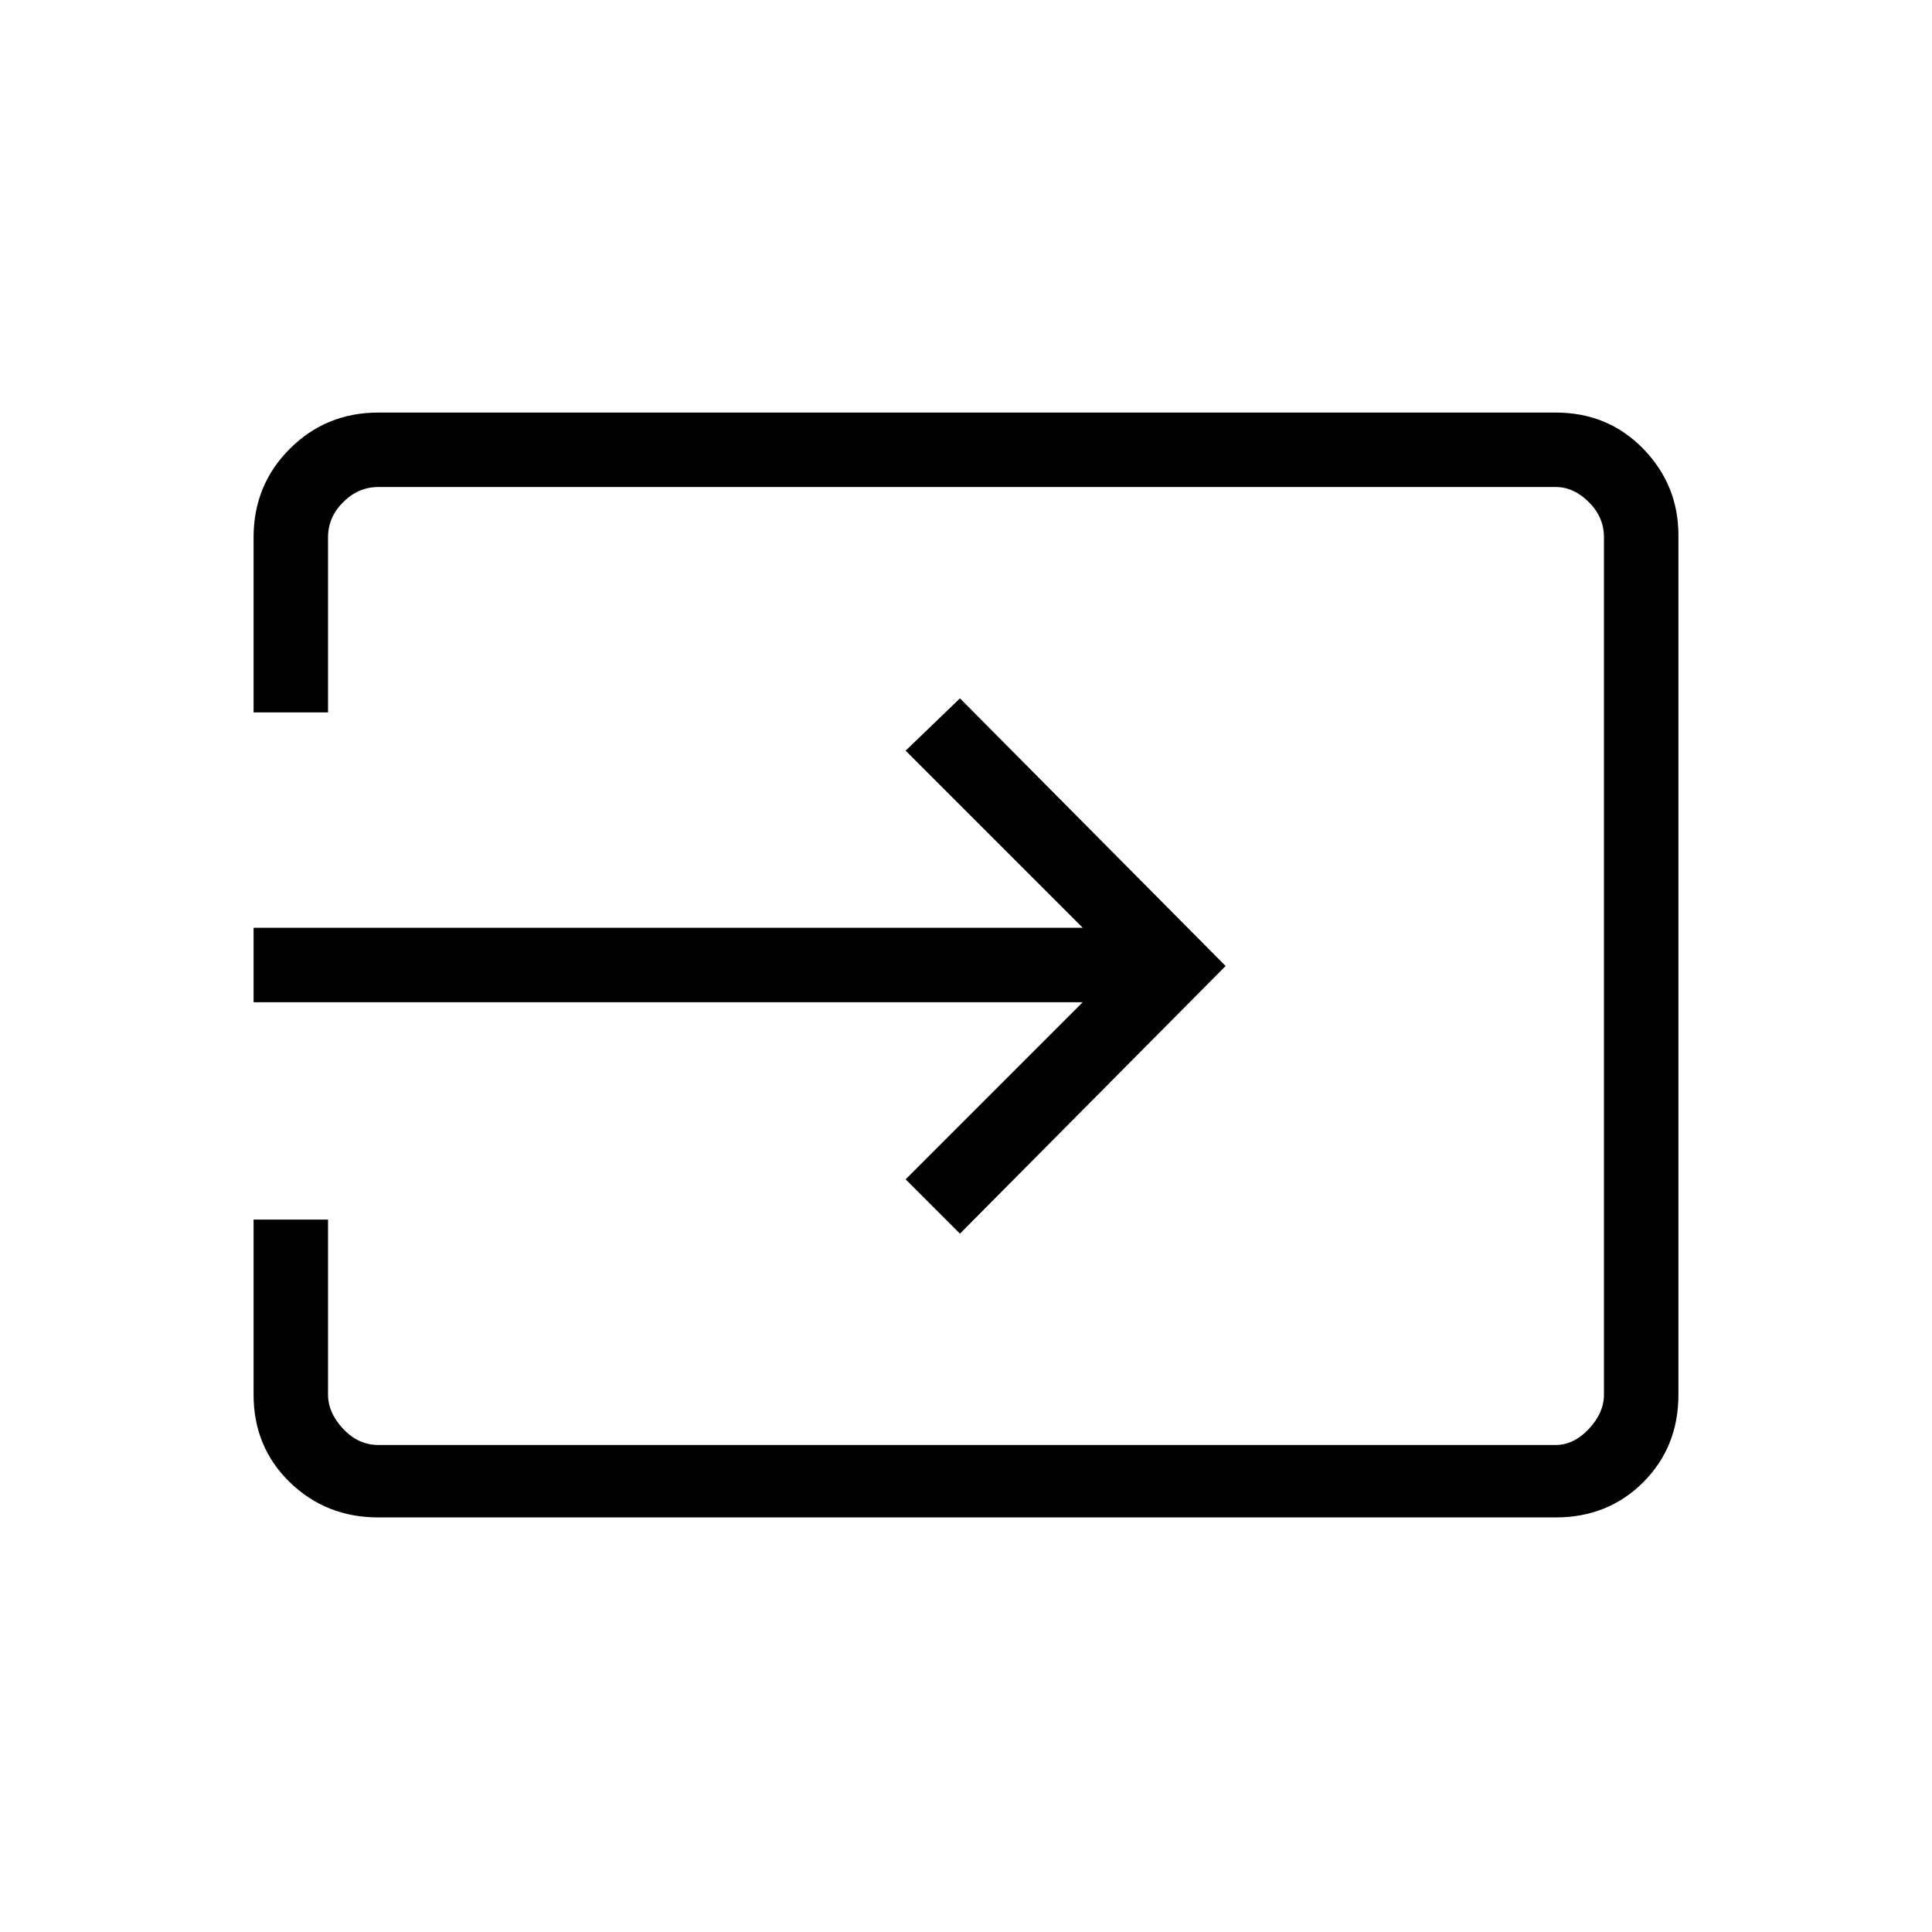 <svg xmlns="http://www.w3.org/2000/svg" height="24" width="24"><path d="M3.15 12.45V11.525H13.45L11.25 9.325L11.925 8.675L15.225 12L11.925 15.325L11.25 14.65L13.45 12.45ZM4.075 15.15V17.325Q4.075 17.55 4.263 17.75Q4.45 17.95 4.7 17.95H19.325Q19.55 17.95 19.738 17.75Q19.925 17.55 19.925 17.325V6.675Q19.925 6.425 19.738 6.238Q19.55 6.05 19.325 6.05H4.7Q4.45 6.05 4.263 6.238Q4.075 6.425 4.075 6.675V8.85H3.15V6.675Q3.15 6.025 3.6 5.575Q4.05 5.125 4.7 5.125H19.325Q19.975 5.125 20.413 5.575Q20.85 6.025 20.85 6.65V17.325Q20.85 17.975 20.413 18.413Q19.975 18.85 19.325 18.85H4.7Q4.05 18.85 3.6 18.413Q3.15 17.975 3.15 17.325V15.15Z"/></svg>